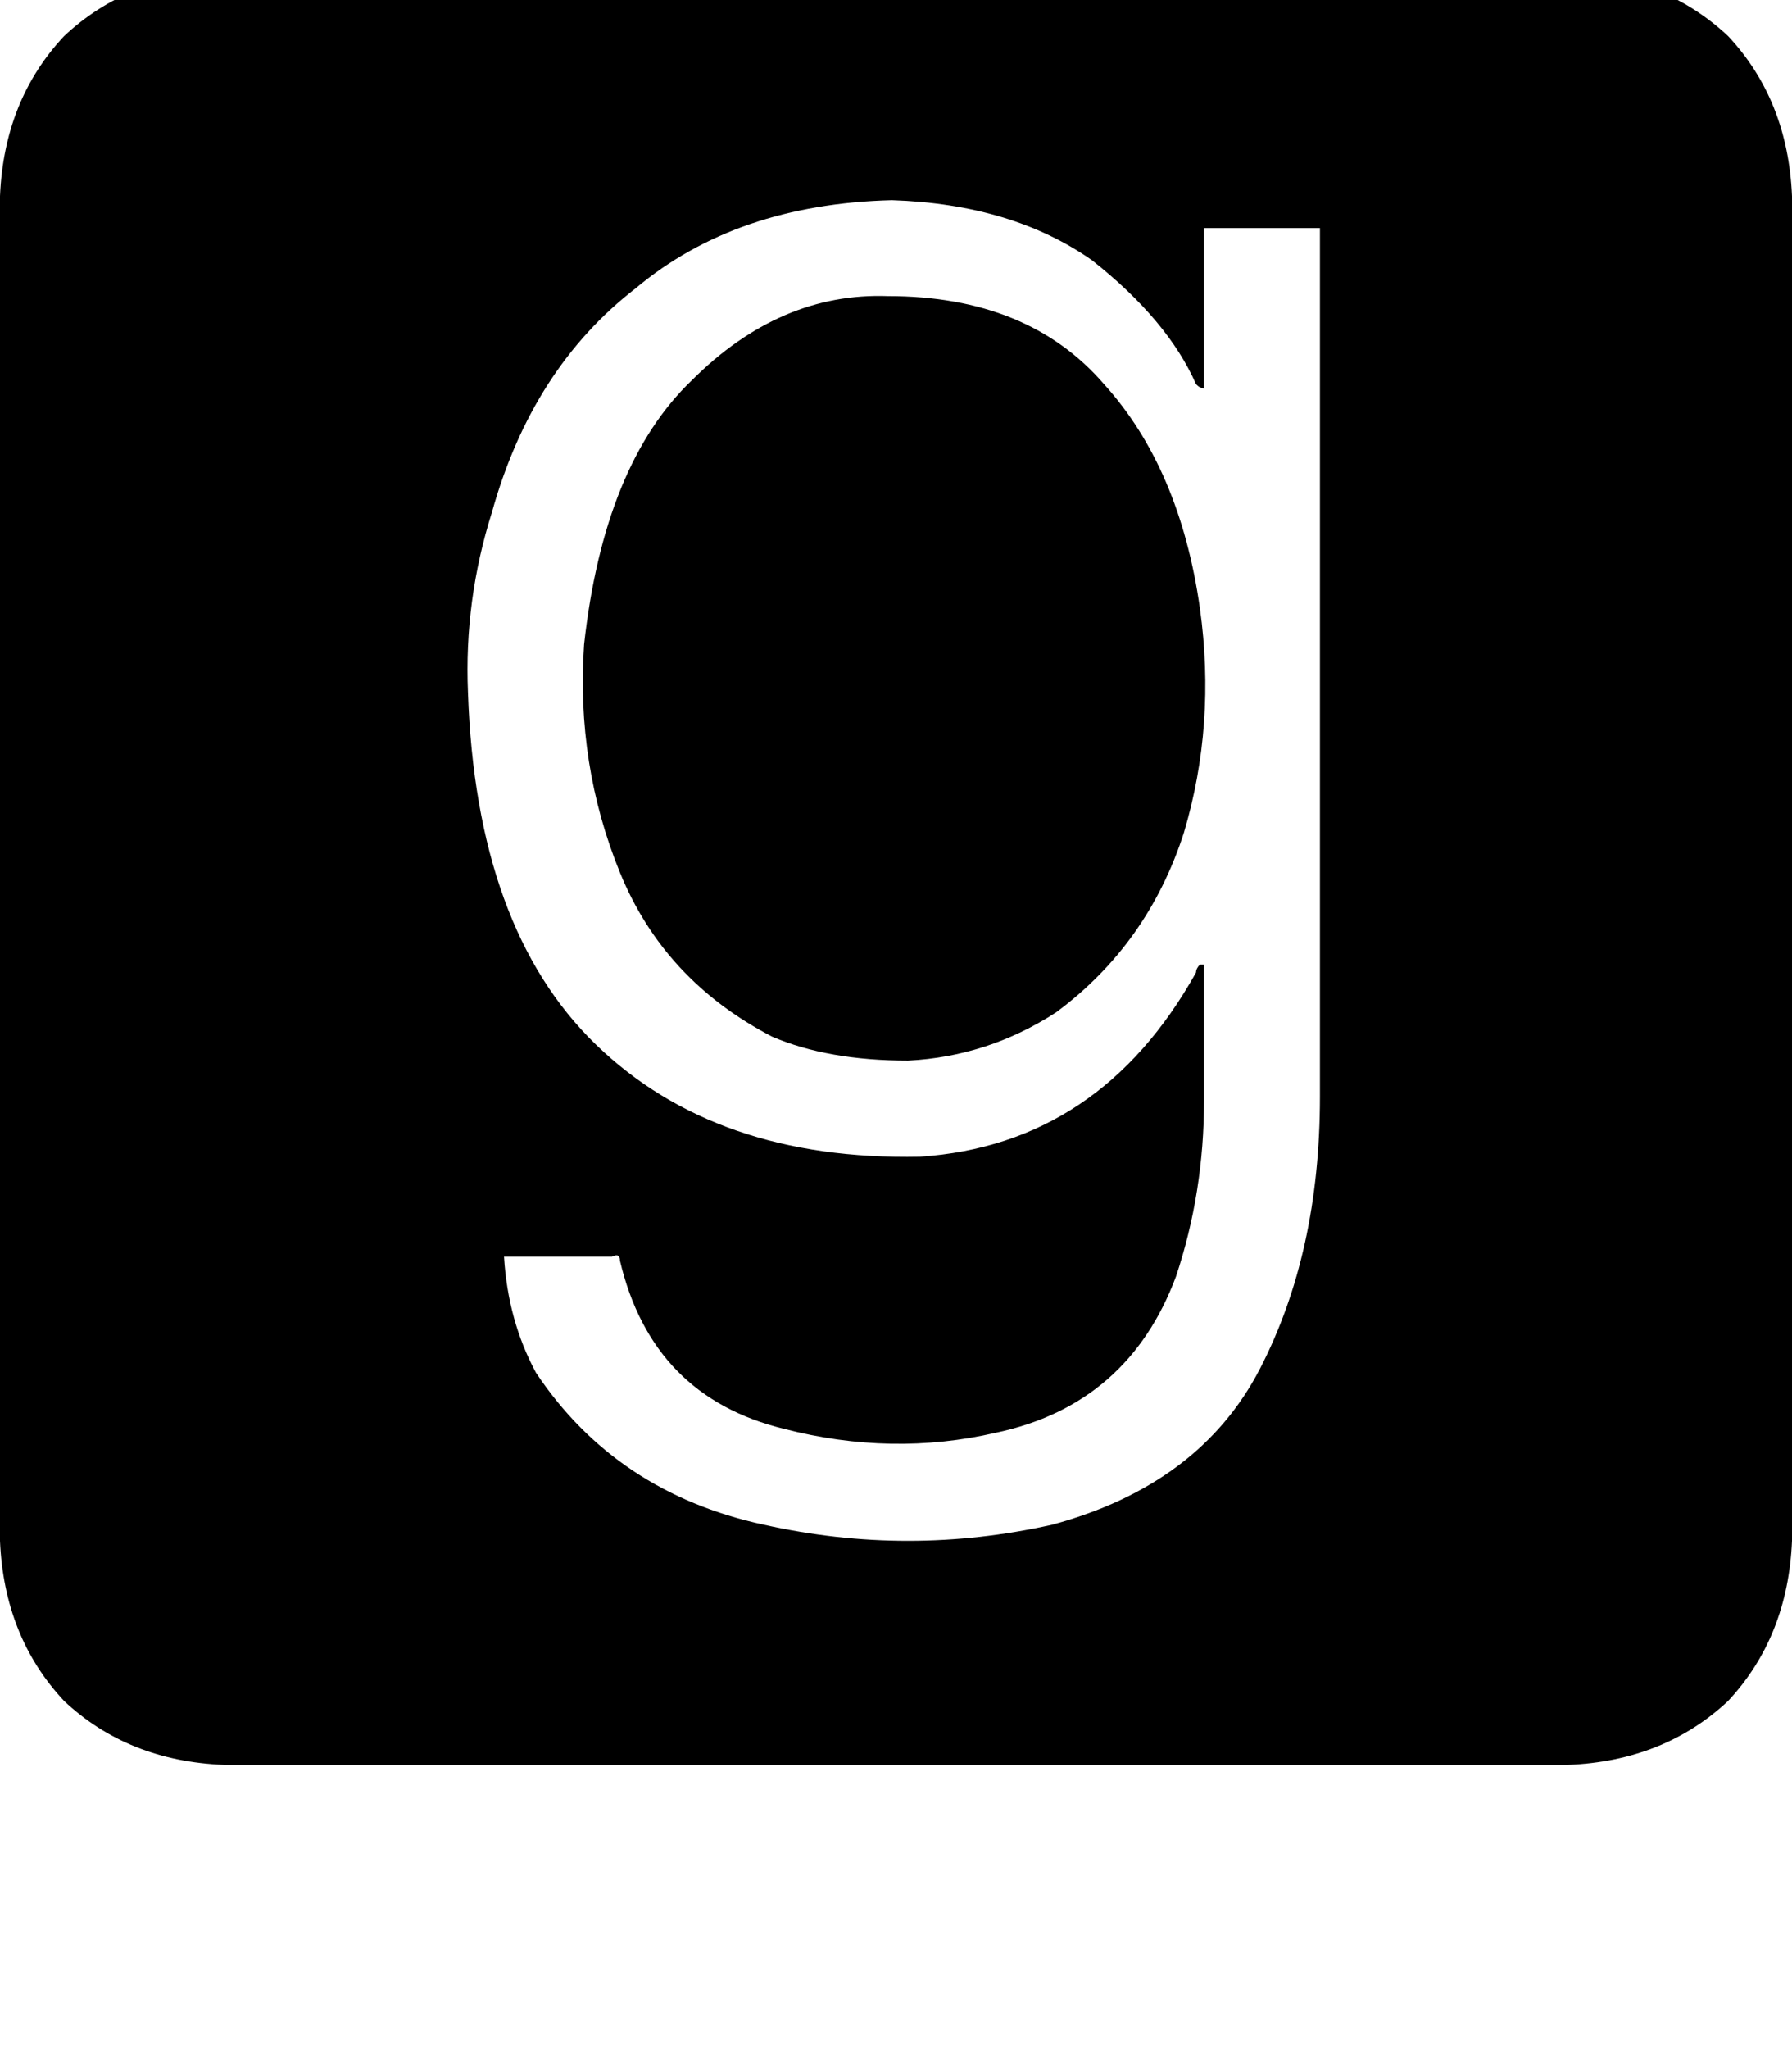 <svg height="1000" width="875" xmlns="http://www.w3.org/2000/svg"><path d="M585.9 296.9q7.9 56.6 -7.8 109.4 -17.6 54.6 -62.5 87.8 -33.2 21.5 -72.2 23.5 -39.1 0 -66.4 -11.7 -52.8 -27.4 -74.3 -80.1T285.2 314.5q9.7 -87.9 52.7 -129 43 -42.9 95.7 -41 68.4 0 105.5 43 37.1 41 46.8 109.4zM875 95.7V752 95.7 752q-2 46.8 -31.2 78.1 -31.3 29.3 -78.2 31.2H109.4Q62.5 859.4 31.3 830.1 2 798.8 0 752V95.7Q2 48.8 31.3 17.6q31.2 -29.3 78.1 -31.3h656.2q46.9 2 78.2 31.3Q873 48.8 875 95.7zM644.5 535.2q0 1.9 0 -29.3V111.3h-56.6v78.2q-2 0 -3.9 -2Q570.3 156.3 533.2 127 494.1 99.6 435.5 97.7q-76.1 1.9 -125 42.9Q259.8 179.7 240.2 250q-13.6 43 -11.7 87.9 3.9 115.2 62.5 171.9t158.2 54.7q87.9 -5.9 134.8 -89.9 0 -1.9 1.9 -3.9h2v66.4q0 44.9 -13.7 85.9 -23.4 62.5 -87.9 76.2 -50.8 11.7 -103.5 -1.9 -64.4 -15.7 -80.1 -82.1 0 -3.9 -3.9 -1.9h-52.7q1.9 31.2 15.6 56.6 39.1 58.6 111.3 74.2 70.4 15.7 140.7 0Q585.9 724.6 615.2 668t29.3 -132.8z"/></svg>